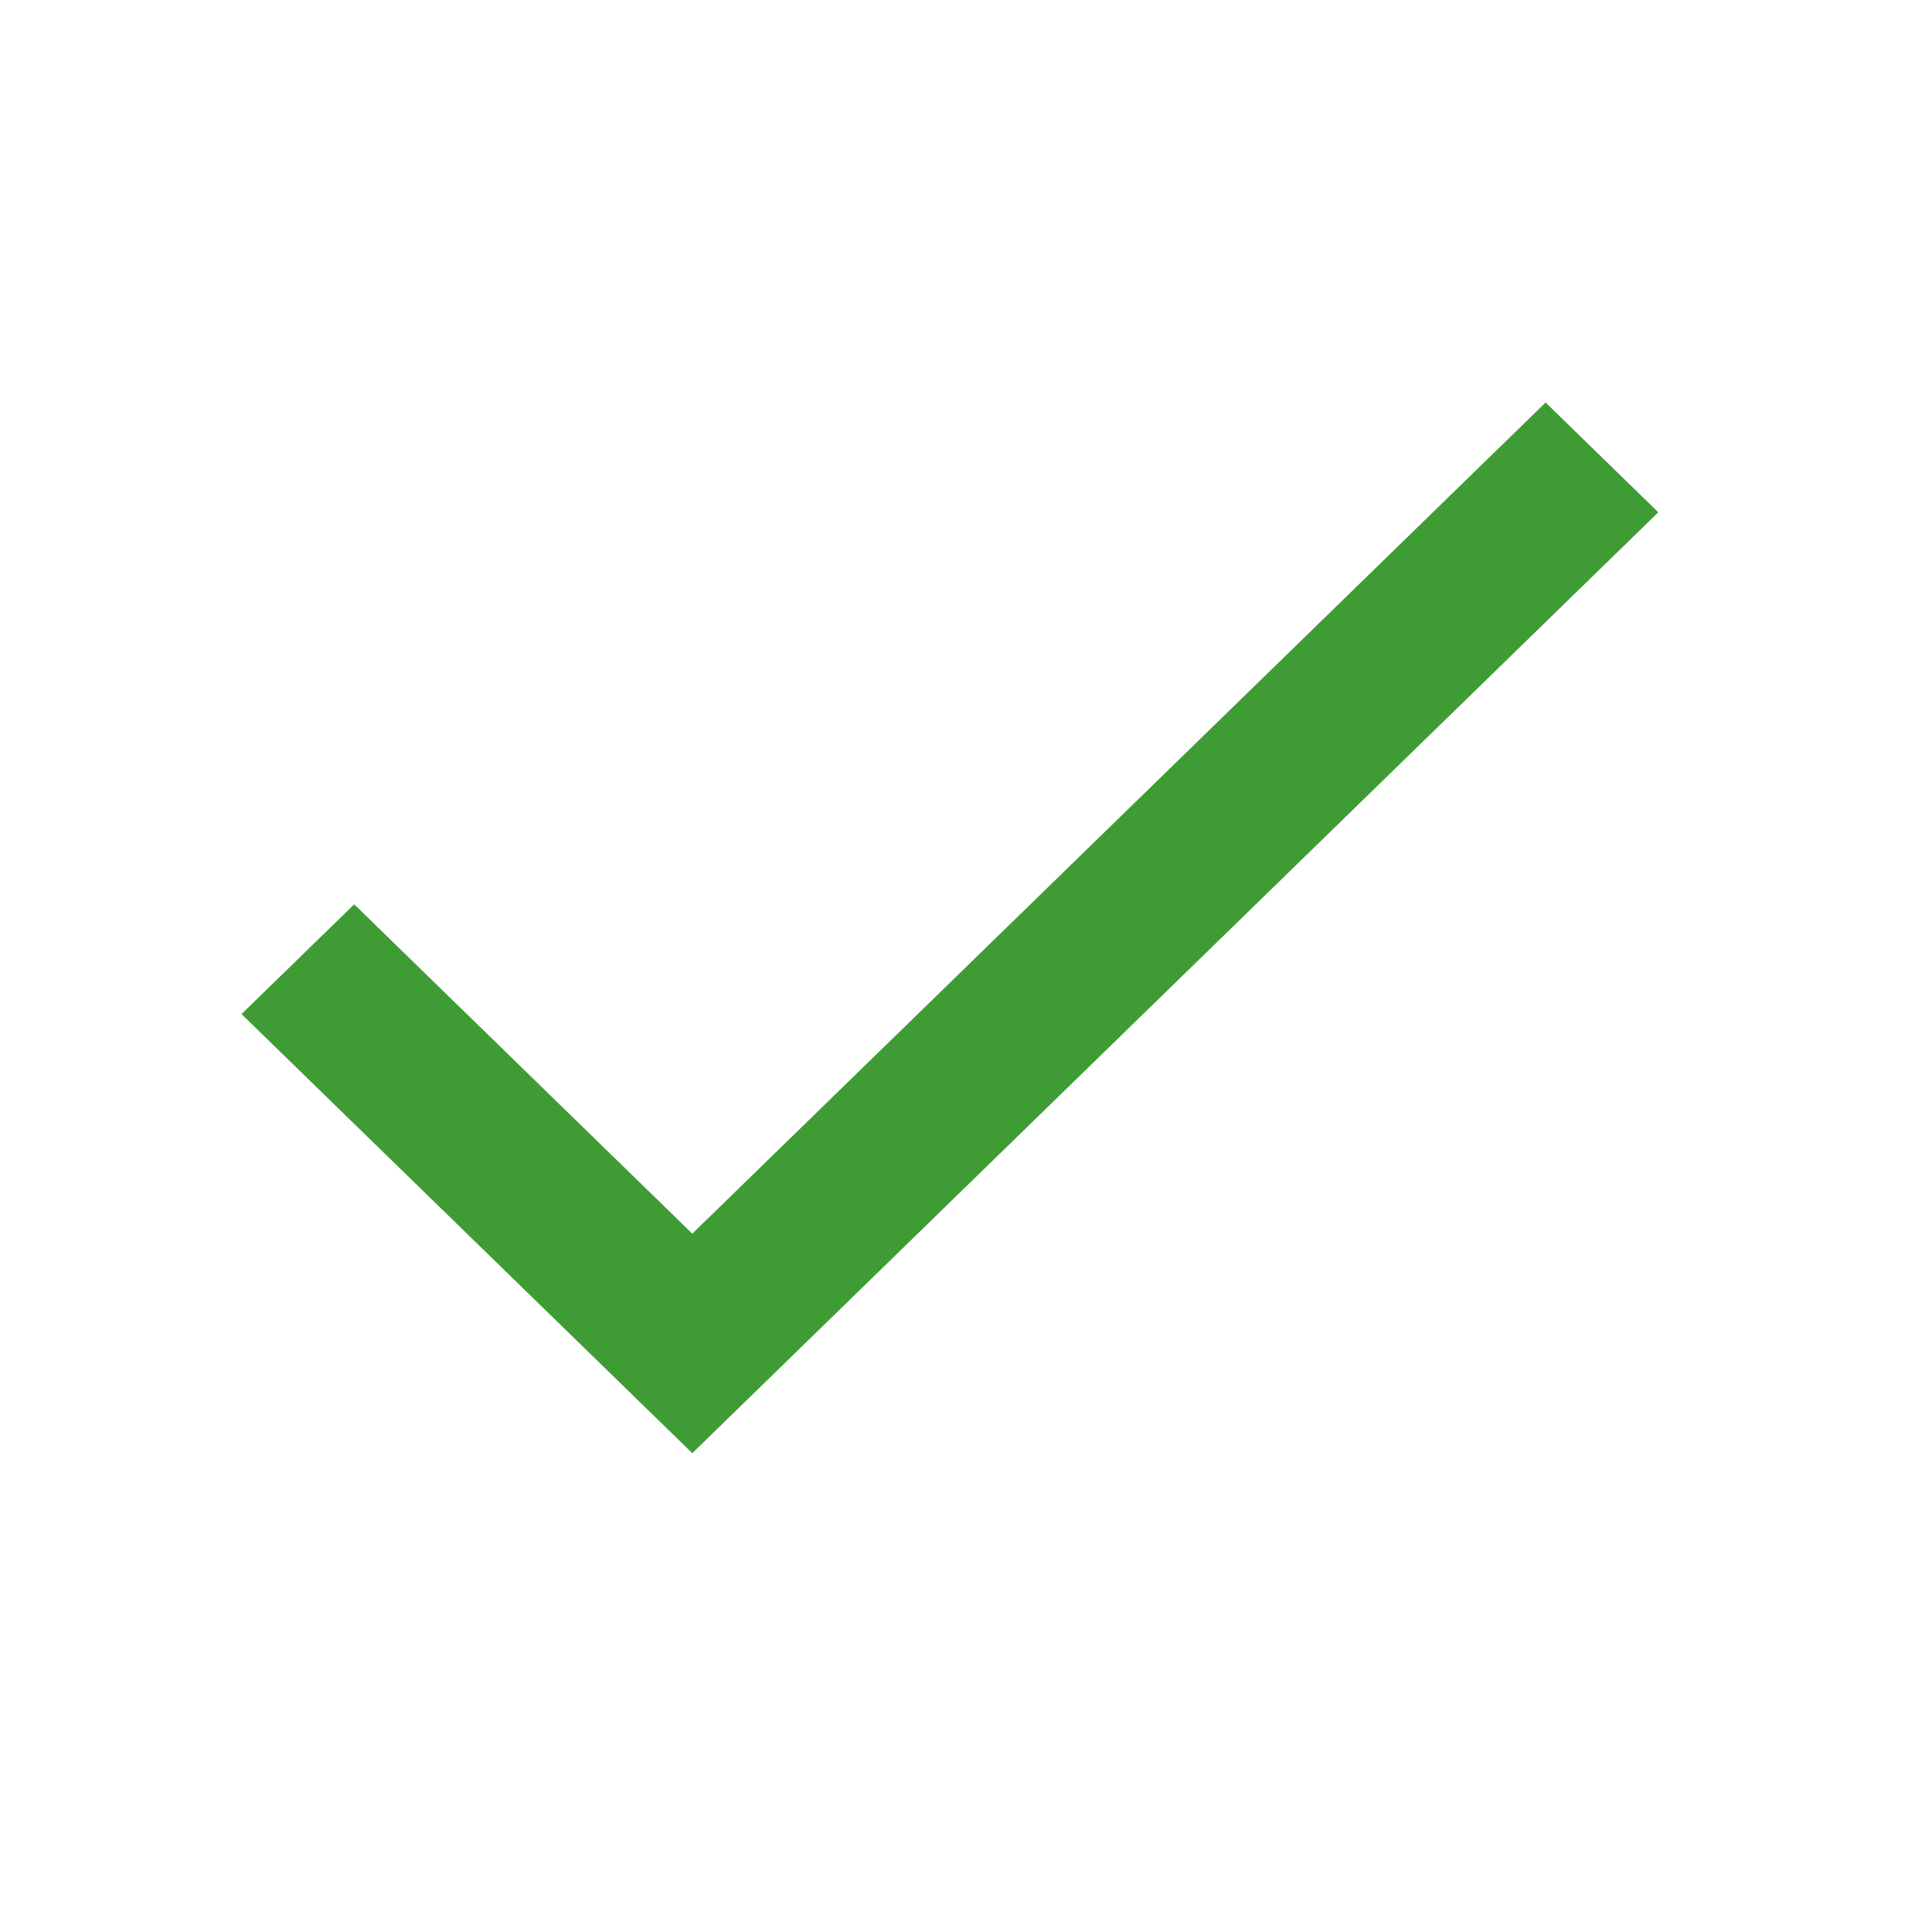 <?xml version="1.0" encoding="UTF-8"?>
<svg width="24px" height="24px" viewBox="0 0 24 24" version="1.1" xmlns="http://www.w3.org/2000/svg" xmlns:xlink="http://www.w3.org/1999/xlink">
    <!-- Generator: sketchtool 53 (72520) - https://sketchapp.com -->
    <title>ED8EEC04-7F73-471F-A3D5-8396226AE7B3</title>
    <desc>Created with sketchtool.</desc>
    <defs>
        <polygon id="path-1" points="5.6 10.325 1.4 6.234 0 7.597 5.6 13.052 17.6 1.364 16.2 0"></polygon>
    </defs>
    <g id="bloomen_desktop" stroke="none" stroke-width="1" fill="none" fill-rule="evenodd">
        <g id="Assets" transform="translate(-163, -108)">
            <g id="material_icons" transform="translate(52, 45)">
                <rect id="bound" stroke="#979797" x="0.5" y="0.5" width="359" height="696"></rect>
                <g id="ic_done" transform="translate(114, 68)">
                    <mask id="mask-2" fill="white">
                        <use xlink:href="#path-1"></use>
                    </mask>
                    <use fill="#3F9C35" xlink:href="#path-1"></use>
                </g>
            </g>
        </g>
    </g>
</svg>